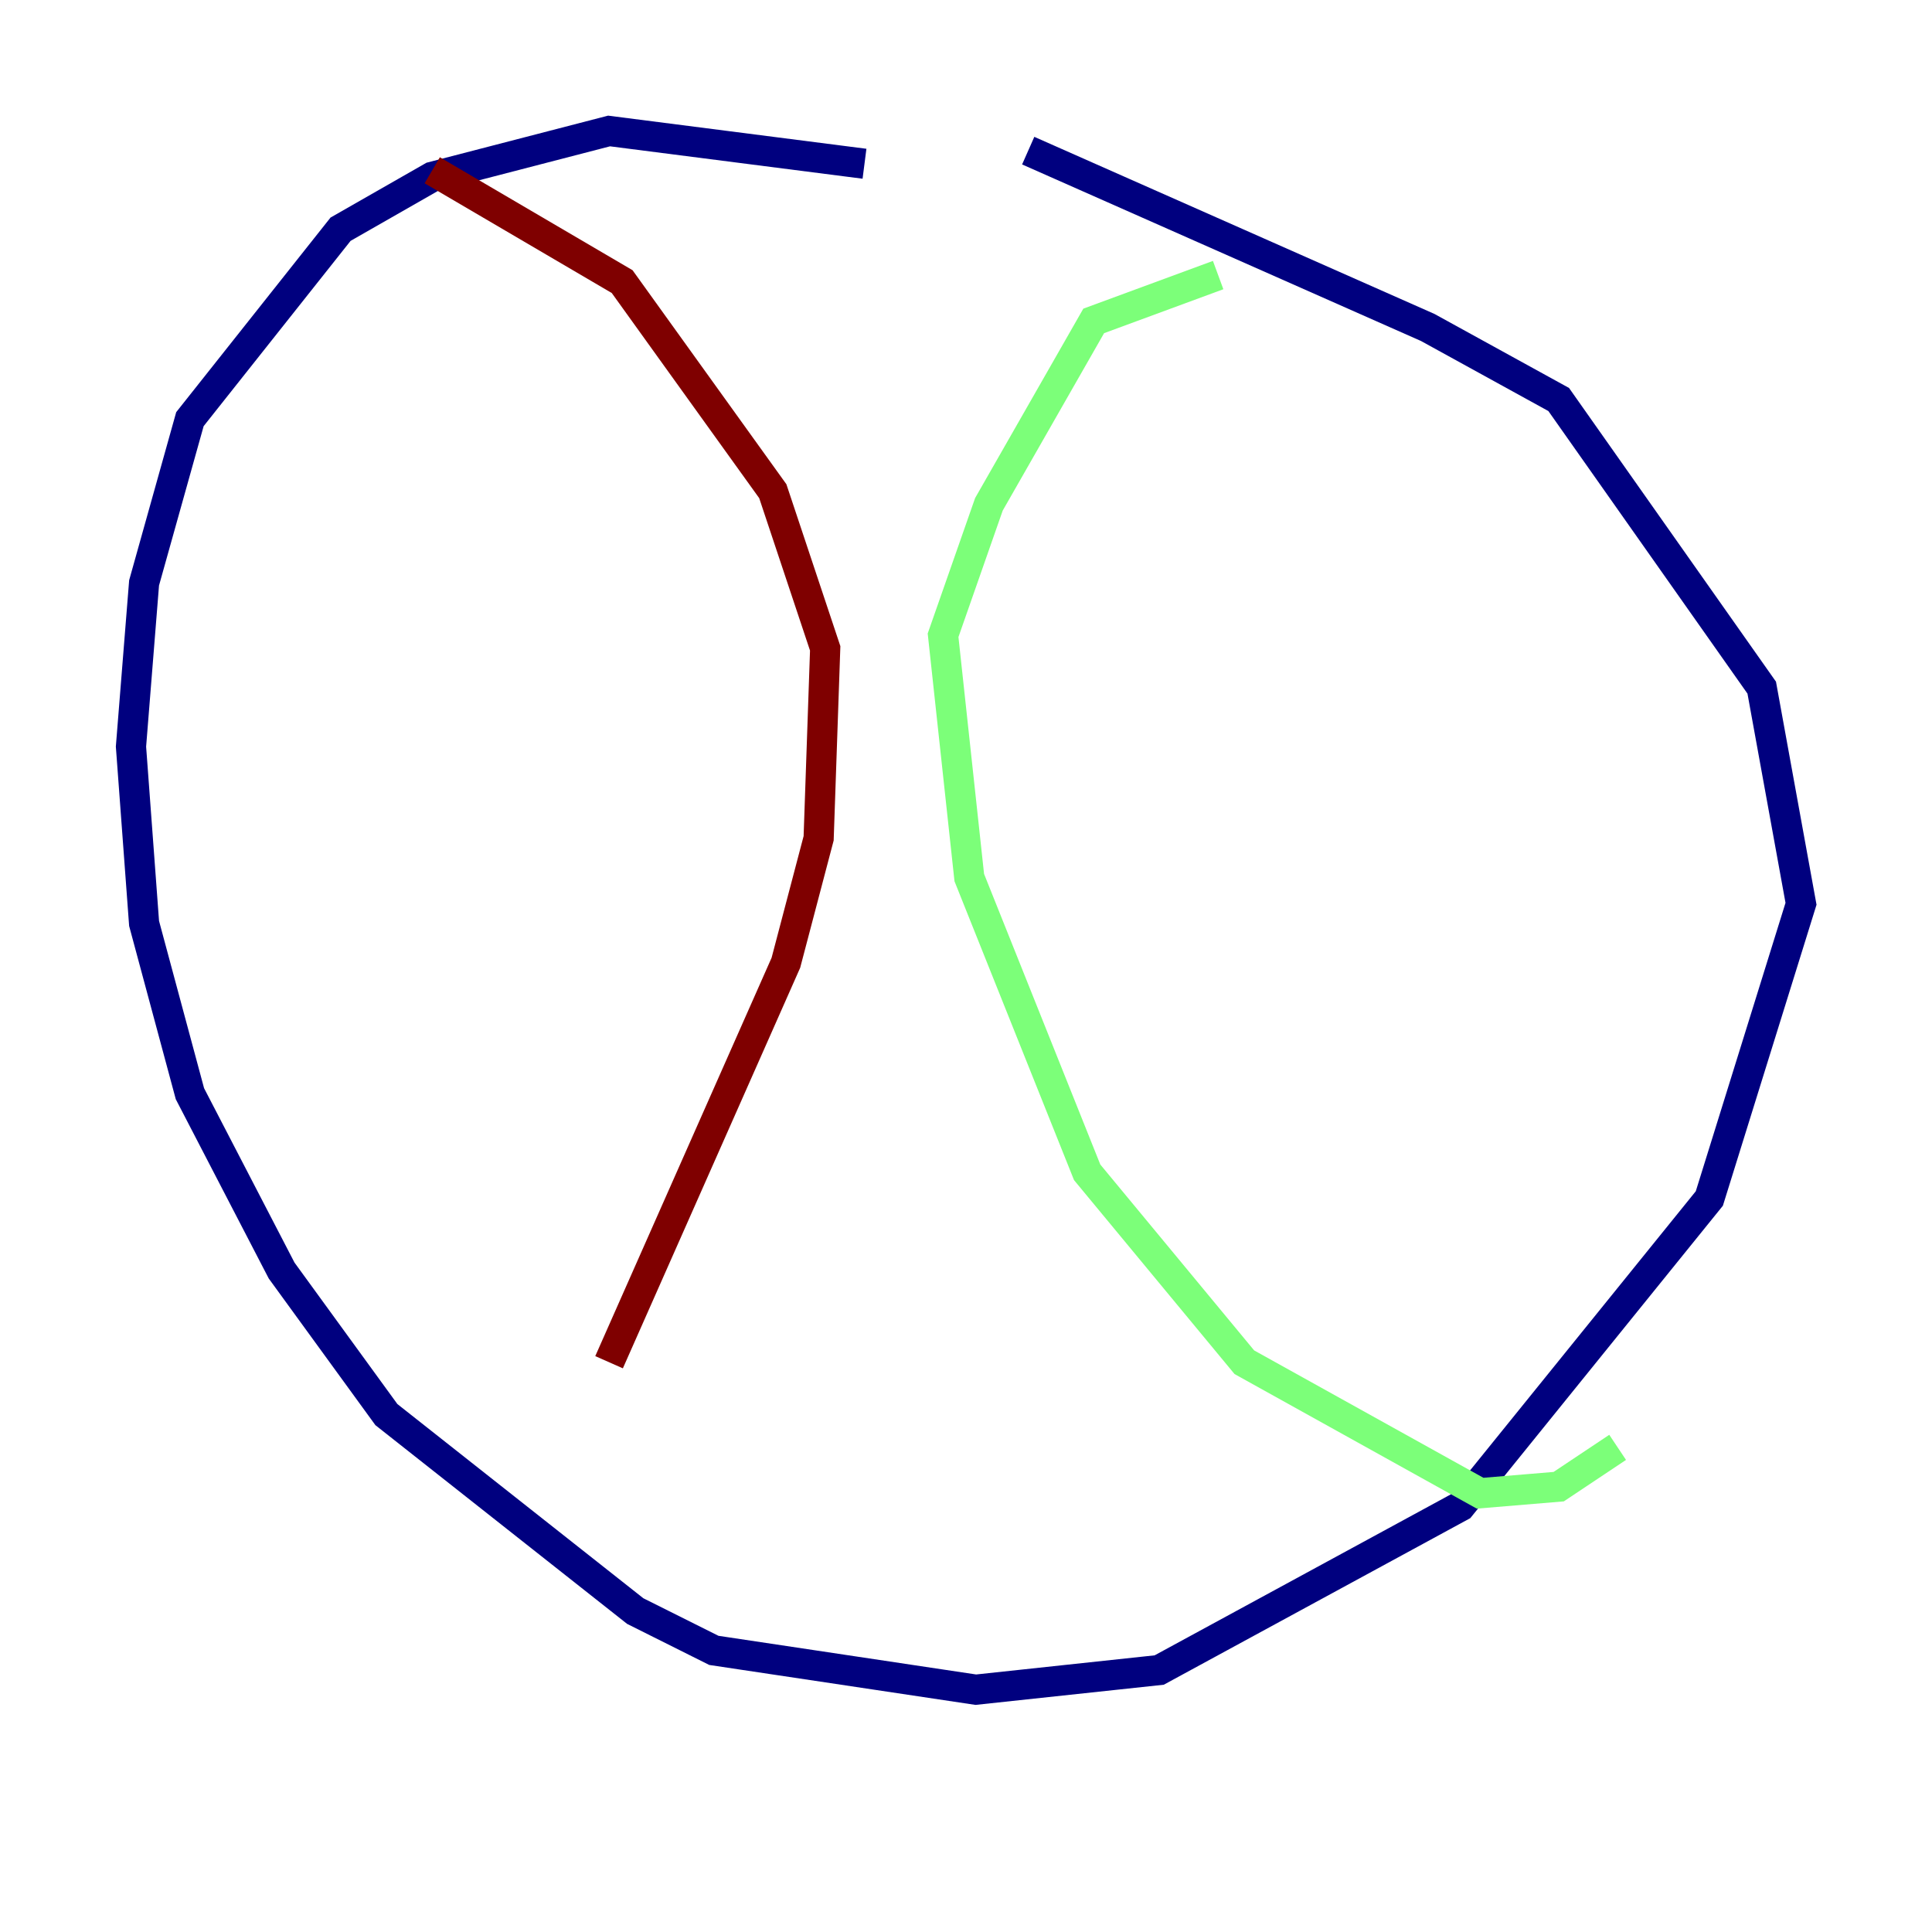 <?xml version="1.0" encoding="utf-8" ?>
<svg baseProfile="tiny" height="128" version="1.2" viewBox="0,0,128,128" width="128" xmlns="http://www.w3.org/2000/svg" xmlns:ev="http://www.w3.org/2001/xml-events" xmlns:xlink="http://www.w3.org/1999/xlink"><defs /><polyline fill="none" points="57.275,10.848 40.352,8.678 28.637,11.715 22.563,15.186 12.583,27.77 9.546,38.617 8.678,49.464 9.546,61.18 12.583,72.461 18.658,84.176 25.6,93.722 42.088,106.739 47.295,109.342 64.651,111.946 76.8,110.644 96.759,99.797 113.248,79.403 119.322,59.878 116.719,45.559 103.268,26.468 94.59,21.695 68.122,9.98" stroke="#00007f" stroke-width="2" /><polyline fill="none" points="80.705,18.224 72.461,21.261 65.519,33.41 62.481,42.088 64.217,58.142 72.027,77.668 82.441,90.251 98.061,98.929 103.268,98.495 107.173,95.891" stroke="#7cff79" stroke-width="2" /><polyline fill="none" points="28.637,11.281 41.22,18.658 51.2,32.542 54.671,42.956 54.237,55.539 52.068,63.783 40.352,90.251" stroke="#7f0000" stroke-width="2" /></svg>